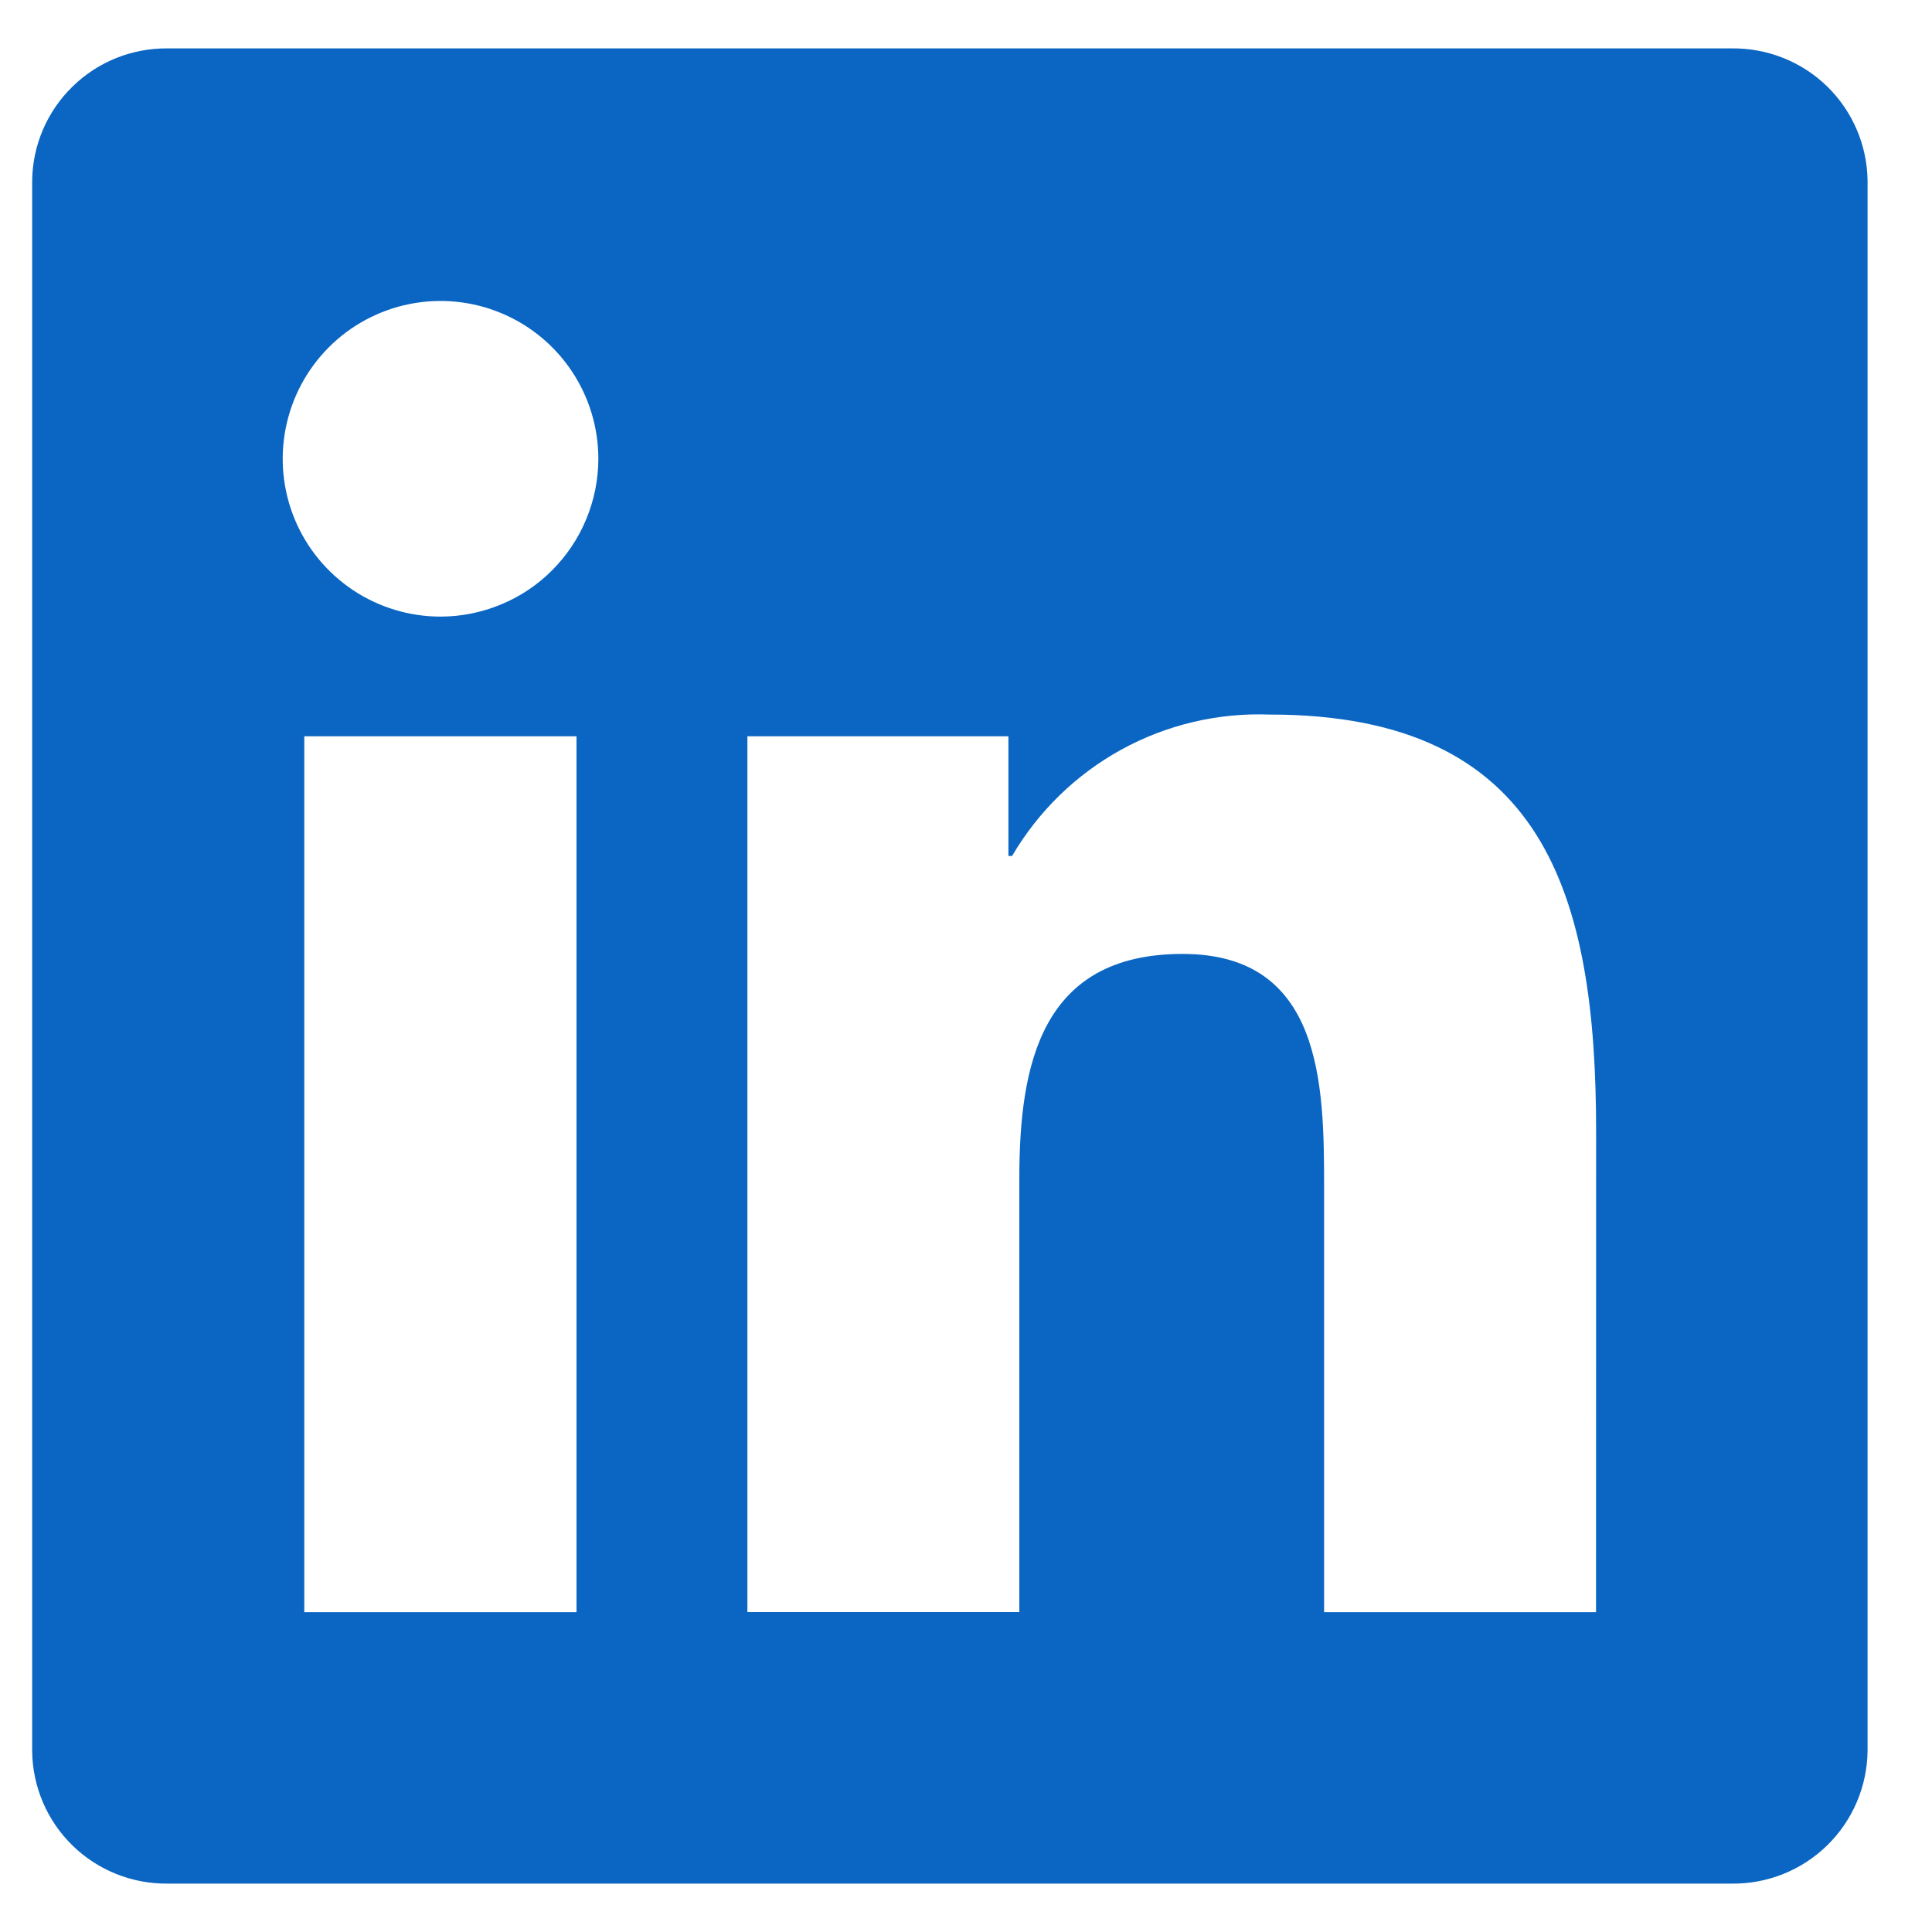<svg width="20" height="20" viewBox="0 0 20 20" fill="none" xmlns="http://www.w3.org/2000/svg">
<path d="M16.522 16.689H13.707V12.28C13.707 11.228 13.688 9.875 12.242 9.875C10.776 9.875 10.552 11.021 10.552 12.203V16.688H7.737V7.622H10.439V8.861H10.477C10.748 8.399 11.138 8.018 11.608 7.76C12.078 7.502 12.608 7.377 13.144 7.397C15.997 7.397 16.523 9.273 16.523 11.715L16.522 16.689ZM4.56 6.383C4.237 6.383 3.921 6.287 3.653 6.108C3.384 5.928 3.174 5.673 3.051 5.375C2.927 5.076 2.895 4.748 2.958 4.431C3.021 4.114 3.176 3.823 3.405 3.594C3.633 3.366 3.924 3.21 4.241 3.147C4.558 3.084 4.886 3.116 5.185 3.24C5.483 3.363 5.739 3.573 5.918 3.841C6.098 4.11 6.194 4.426 6.194 4.749C6.194 4.963 6.151 5.176 6.069 5.374C5.987 5.572 5.867 5.752 5.715 5.904C5.564 6.056 5.384 6.176 5.185 6.258C4.987 6.34 4.775 6.383 4.56 6.383ZM5.968 16.689H3.15V7.622H5.968V16.689ZM17.925 0.501H1.735C1.368 0.497 1.013 0.639 0.751 0.896C0.488 1.152 0.337 1.503 0.333 1.871V18.128C0.337 18.496 0.487 18.847 0.75 19.104C1.013 19.361 1.367 19.503 1.735 19.499H17.925C18.294 19.504 18.649 19.362 18.913 19.105C19.177 18.848 19.328 18.496 19.333 18.128V1.869C19.328 1.501 19.177 1.15 18.913 0.893C18.649 0.637 18.294 0.496 17.925 0.501Z" fill="#0A66C2"/>
</svg>
